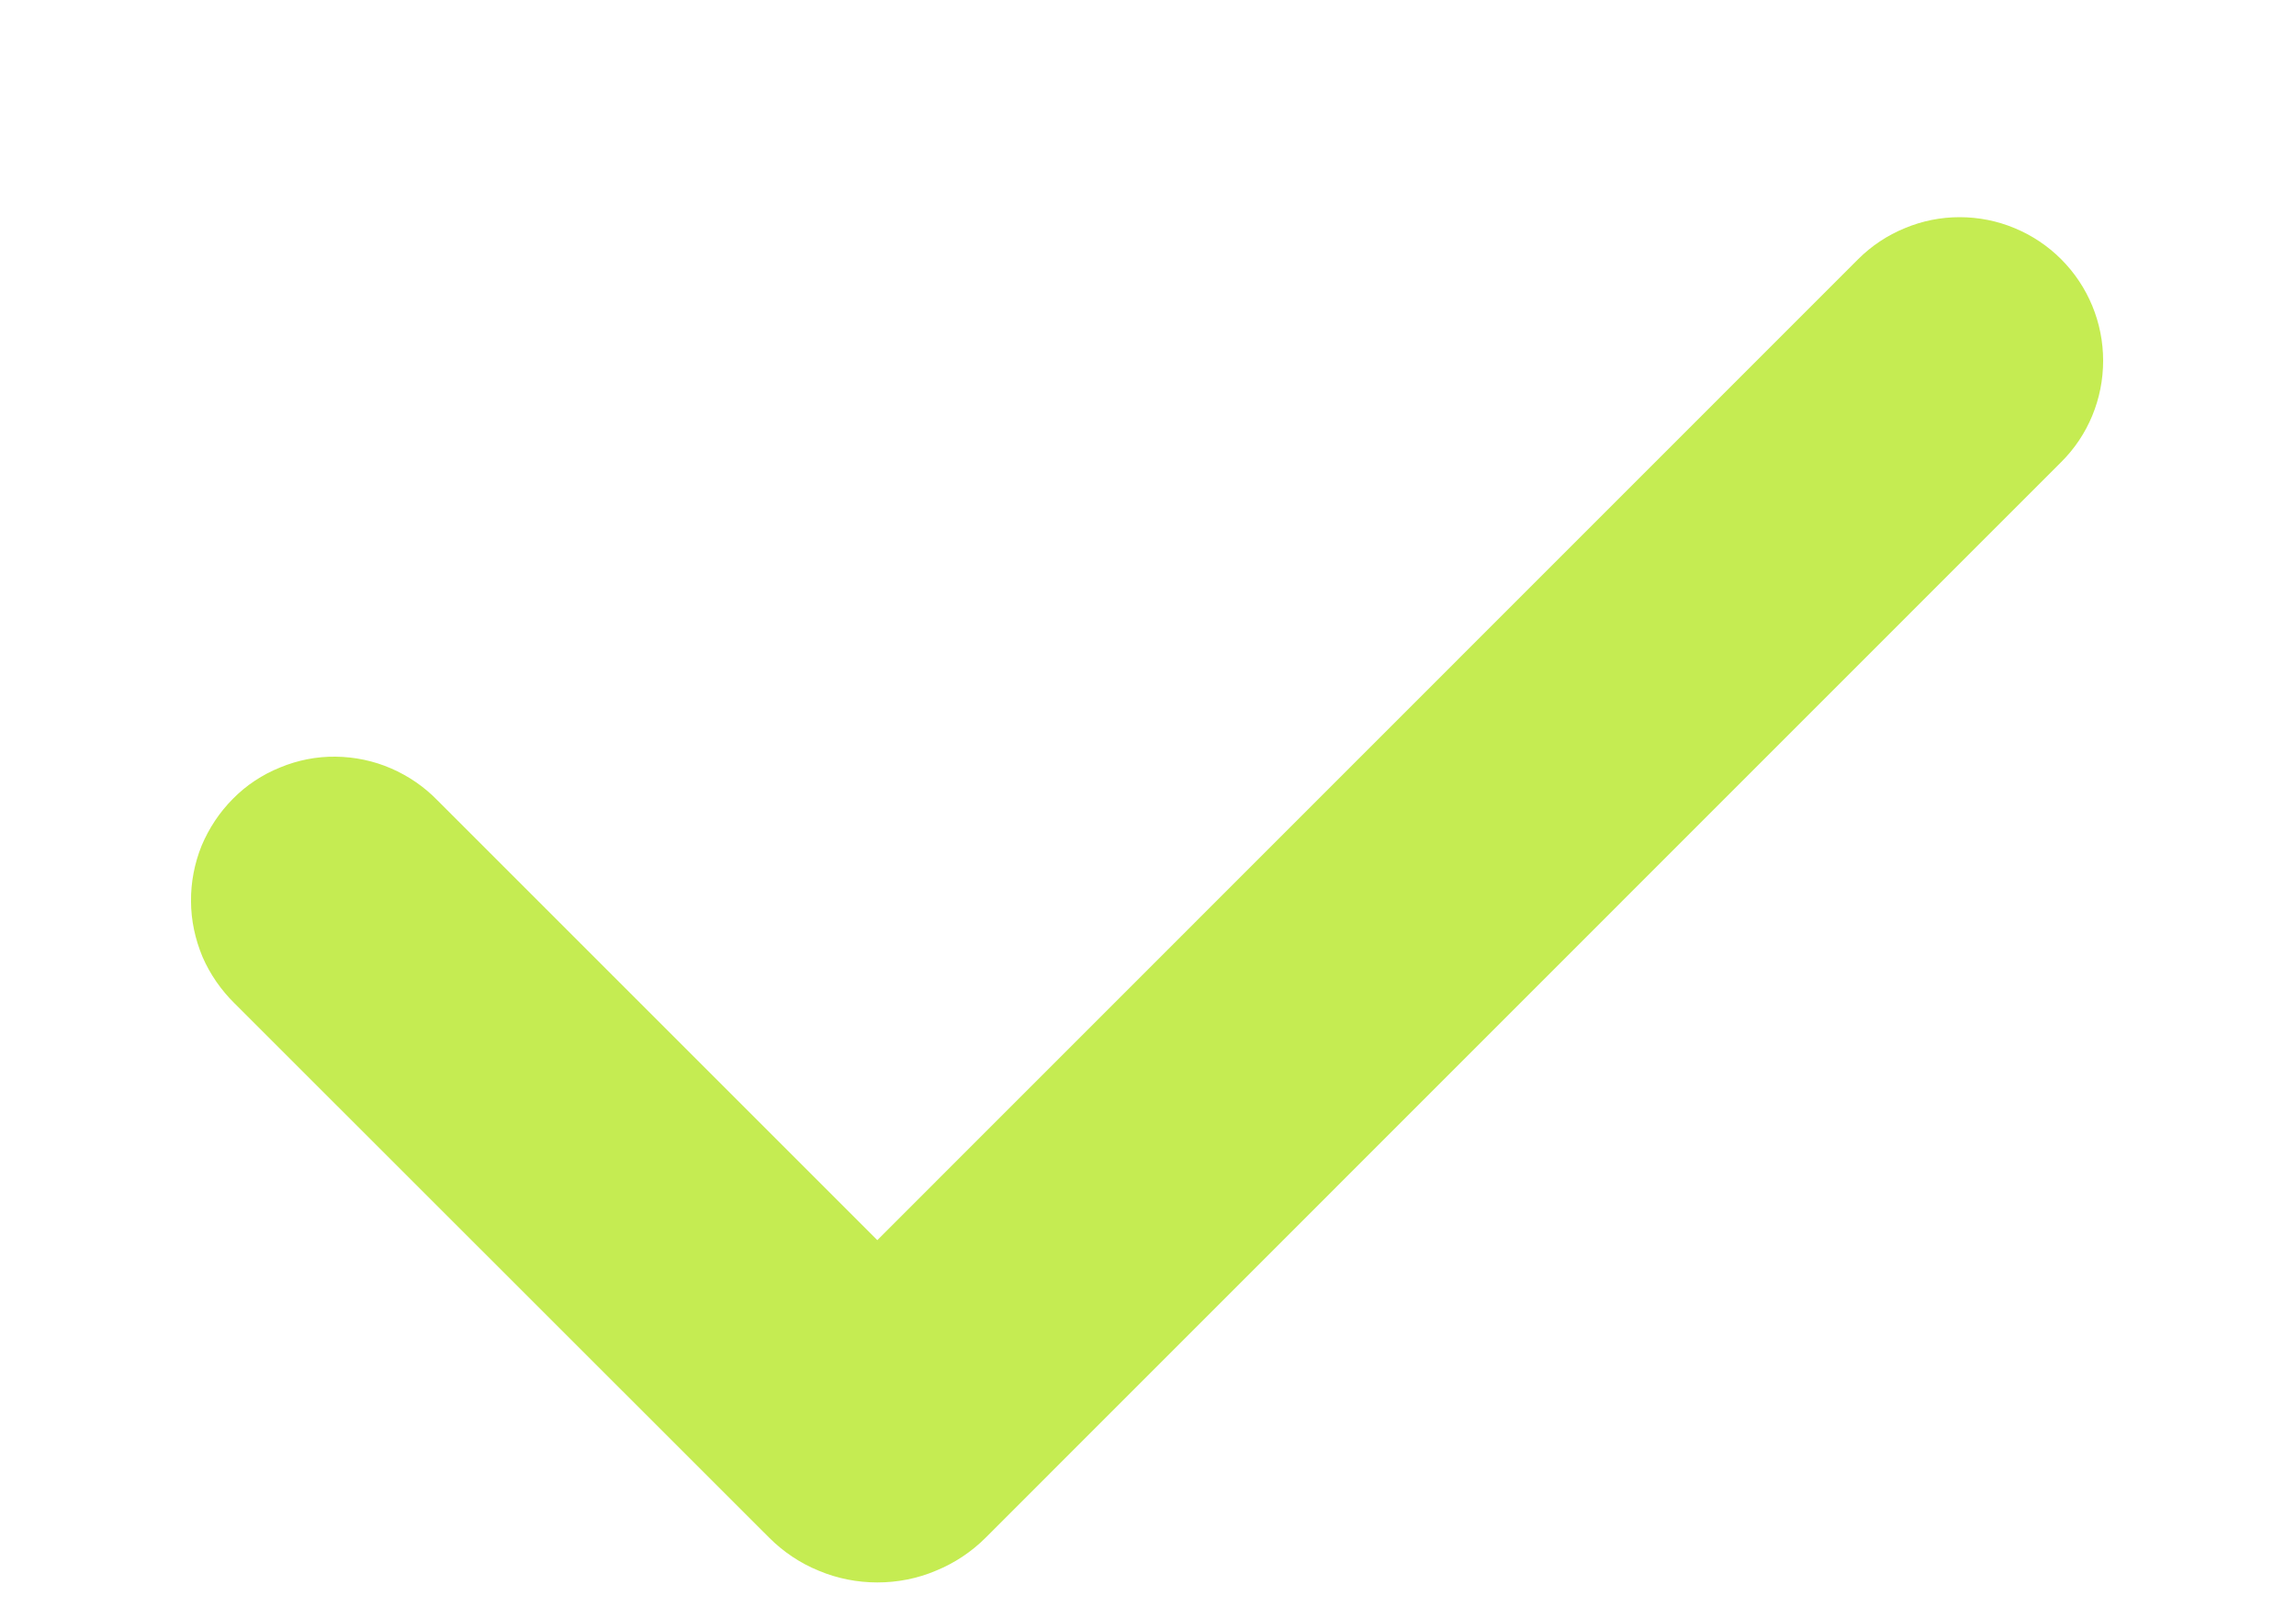 <svg width="10" height="7" viewBox="0 0 10 7" fill="none" xmlns="http://www.w3.org/2000/svg">
<path fill-rule="evenodd" clip-rule="evenodd" d="M8.977 1.129C9.095 1.247 9.16 1.406 9.16 1.571C9.16 1.737 9.095 1.896 8.977 2.013L4.293 6.698C4.231 6.76 4.157 6.809 4.076 6.842C3.996 6.876 3.909 6.893 3.821 6.893C3.734 6.893 3.647 6.876 3.566 6.842C3.485 6.809 3.412 6.76 3.35 6.698L1.022 4.371C0.963 4.313 0.915 4.244 0.882 4.168C0.85 4.091 0.832 4.009 0.832 3.926C0.831 3.844 0.847 3.761 0.878 3.684C0.91 3.608 0.956 3.538 1.015 3.479C1.073 3.42 1.143 3.374 1.22 3.343C1.297 3.311 1.379 3.295 1.462 3.296C1.545 3.297 1.627 3.314 1.703 3.347C1.779 3.38 1.848 3.427 1.906 3.487L3.821 5.402L8.093 1.129C8.151 1.071 8.22 1.025 8.296 0.994C8.372 0.962 8.453 0.946 8.535 0.946C8.617 0.946 8.699 0.962 8.775 0.994C8.85 1.025 8.919 1.071 8.977 1.129Z" fill="#C5EC52"/>
</svg>
